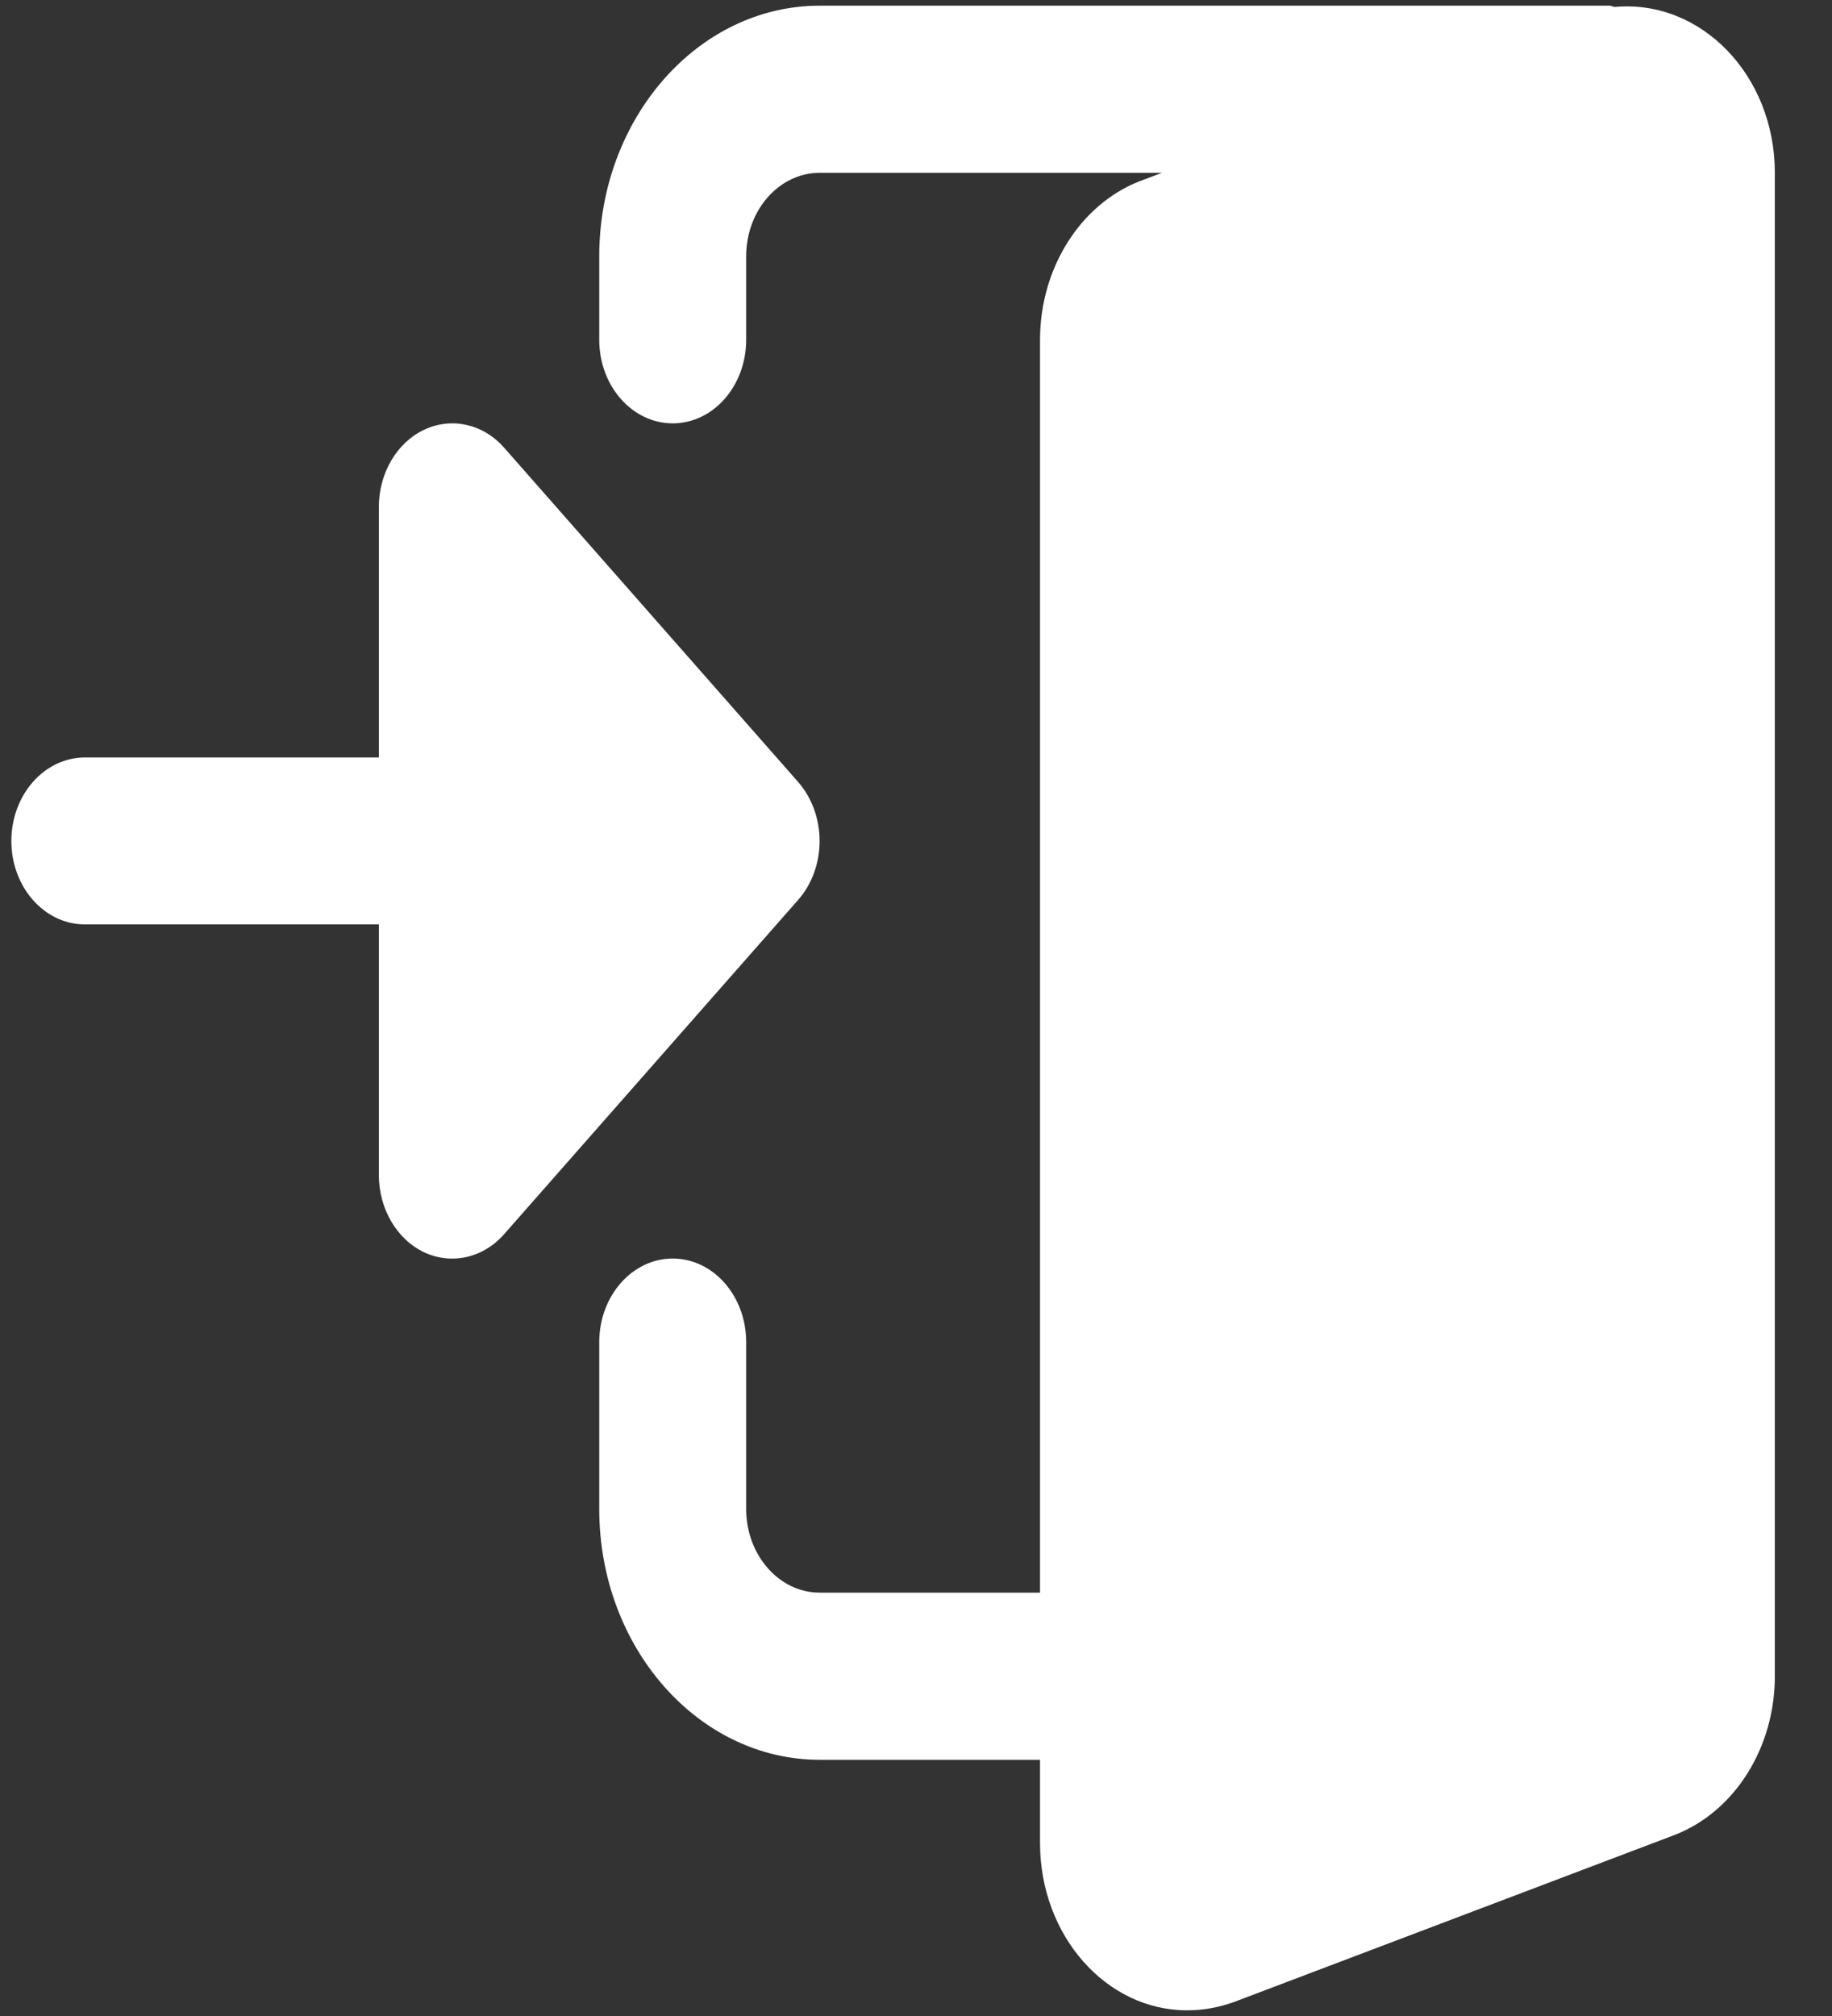 <svg width="10" height="11" viewBox="0 0 10 11" fill="none" xmlns="http://www.w3.org/2000/svg">
<rect x="0" y="0" width="10" height="11" fill="#333333" stroke="none"/>
<g clip-path="url(#clip0_4_9)">
<path d="M8.814 0.038C8.804 0.037 8.796 0.031 8.785 0.031H4.474C3.811 0.031 3.271 0.645 3.271 1.398V1.854C3.271 2.106 3.451 2.31 3.672 2.31C3.893 2.31 4.073 2.106 4.073 1.854V1.398C4.073 1.147 4.253 0.943 4.474 0.943H6.343L6.22 0.989C5.895 1.117 5.677 1.465 5.677 1.854V8.69H4.474C4.253 8.69 4.073 8.485 4.073 8.234V7.323C4.073 7.071 3.893 6.867 3.672 6.867C3.451 6.867 3.271 7.071 3.271 7.323V8.234C3.271 8.988 3.811 9.602 4.474 9.602H5.677V10.057C5.677 10.56 6.037 10.969 6.479 10.969C6.565 10.969 6.647 10.955 6.735 10.924L9.144 10.011C9.47 9.883 9.688 9.535 9.688 9.146V0.943C9.688 0.411 9.285 -0.005 8.814 0.038Z" fill="white"/>
<path d="M4.356 4.266L2.752 2.443C2.638 2.313 2.465 2.274 2.315 2.345C2.166 2.415 2.068 2.582 2.068 2.766V4.133H0.464C0.242 4.133 0.062 4.337 0.062 4.589C0.062 4.84 0.242 5.044 0.464 5.044H2.068V6.411C2.068 6.596 2.166 6.762 2.315 6.833C2.465 6.903 2.638 6.864 2.752 6.734L4.356 4.911C4.513 4.733 4.513 4.445 4.356 4.266Z" fill="white"/>
</g>
<defs>
<clipPath id="clip0_4_9">
<rect width="9.625" height="10.938" fill="white" transform="translate(0.062 0.031)"/>
</clipPath>
</defs>
</svg>
